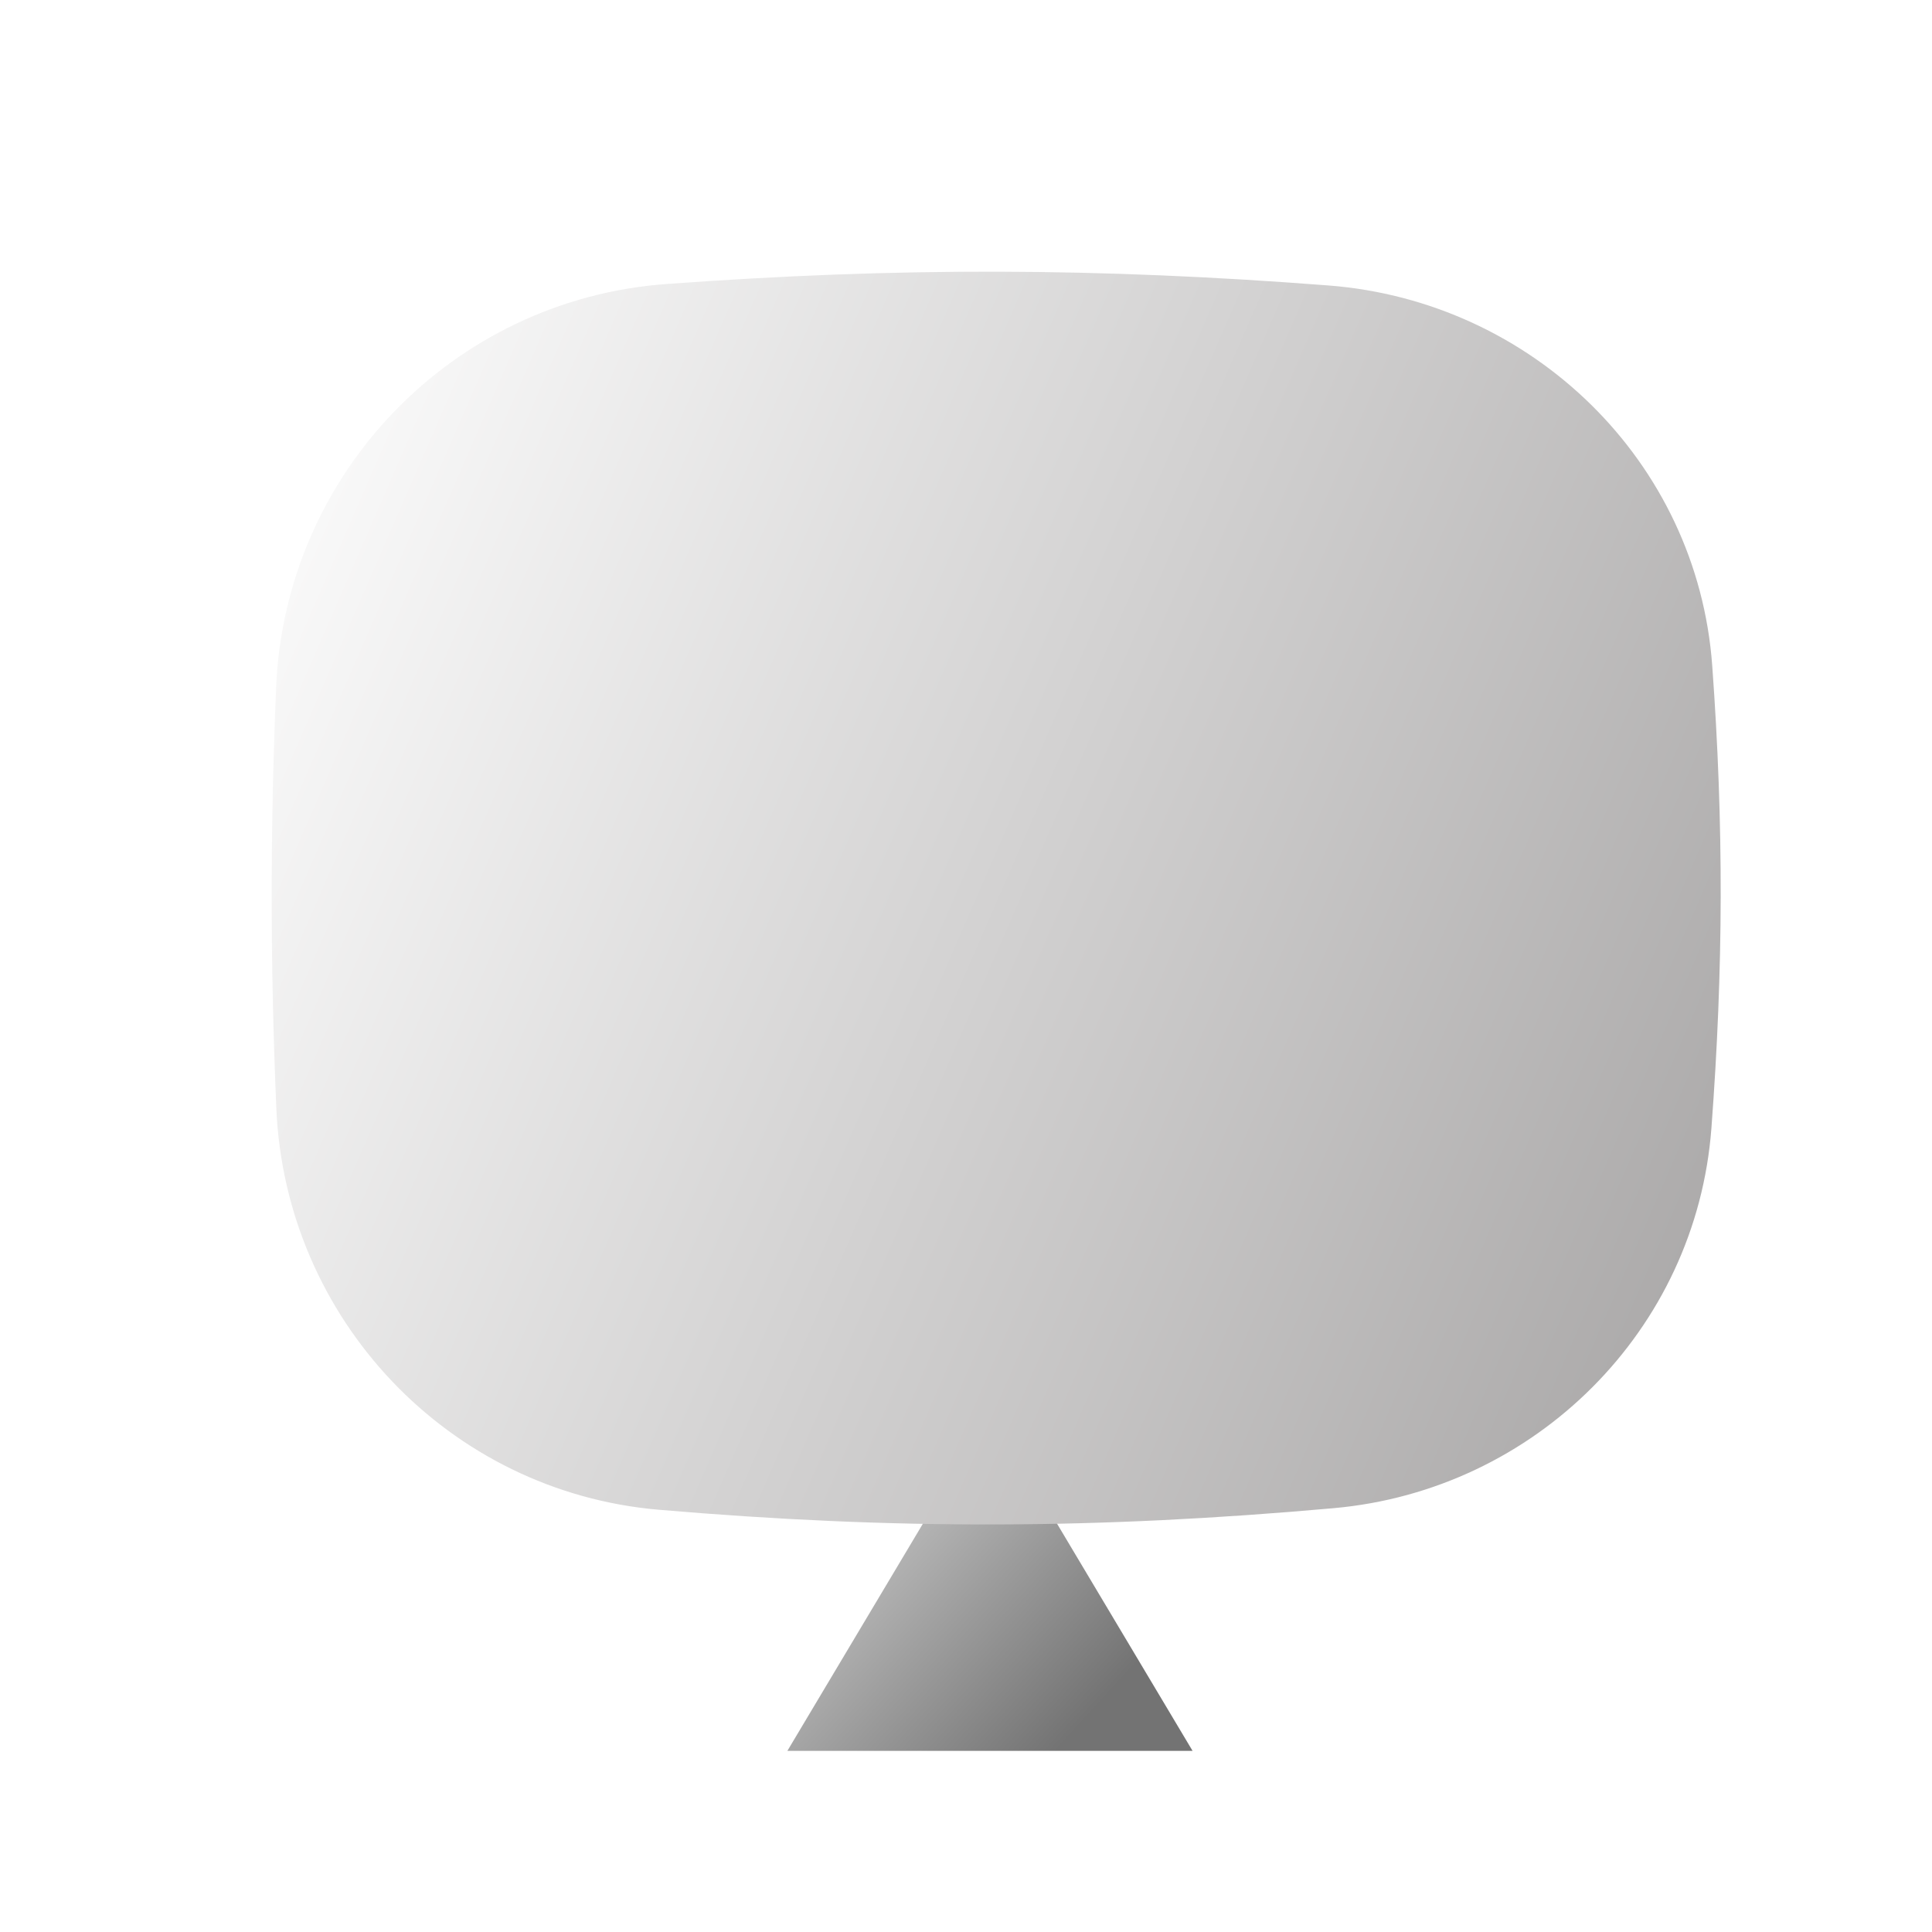<svg width="128" height="128" fill="none" xmlns="http://www.w3.org/2000/svg"><g clip-path="url(#a)"><g filter="url(#b)"><path d="M65.588 89.5 79.011 112H52.165l13.423-22.5Z" fill="url(#c)"/></g><g filter="url(#d)"><path d="M16.294 43.548c.587-14.174 11.697-25.694 25.845-26.73 15.391-1.127 28.593-1.084 43.869.094 13.52 1.043 24.446 11.66 25.431 25.185.77 10.56.743 20.069-.054 30.65-1.006 13.372-11.665 23.98-25.022 25.173-15.709 1.403-29.114 1.438-44.706.106-13.932-1.19-24.757-12.631-25.349-26.601-.406-9.574-.41-18.329-.014-27.878Z" fill="url(#e)"/></g></g><defs><linearGradient id="c" x1="52" y1="95.5" x2="70" y2="112" gradientUnits="userSpaceOnUse"><stop stop-color="#D1D1D1"/><stop offset="1" stop-color="#737373"/></linearGradient><linearGradient id="e" x1="16.238" y1="15.699" x2="127.369" y2="64.088" gradientUnits="userSpaceOnUse"><stop stop-color="#fff"/><stop offset="1" stop-color="#A6A4A4"/></linearGradient><filter id="b" x="48.165" y="85.5" width="34.847" height="34.5" filterUnits="userSpaceOnUse" color-interpolation-filters="sRGB"><feFlood flood-opacity="0" result="BackgroundImageFix"/><feColorMatrix in="SourceAlpha" values="0 0 0 0 0 0 0 0 0 0 0 0 0 0 0 0 0 0 127 0" result="hardAlpha"/><feOffset dy="4"/><feGaussianBlur stdDeviation="2"/><feComposite in2="hardAlpha" operator="out"/><feColorMatrix values="0 0 0 0 0 0 0 0 0 0 0 0 0 0 0 0 0 0 0.25 0"/><feBlend in2="BackgroundImageFix" result="effect1_dropShadow_103_15"/><feBlend in="SourceGraphic" in2="effect1_dropShadow_103_15" result="shape"/><feColorMatrix in="SourceAlpha" values="0 0 0 0 0 0 0 0 0 0 0 0 0 0 0 0 0 0 127 0" result="hardAlpha"/><feOffset dx="2" dy="4"/><feGaussianBlur stdDeviation="4"/><feComposite in2="hardAlpha" operator="arithmetic" k2="-1" k3="1"/><feColorMatrix values="0 0 0 0 0 0 0 0 0 0 0 0 0 0 0 0 0 0 0.37 0"/><feBlend in2="shape" result="effect2_innerShadow_103_15"/><feColorMatrix in="SourceAlpha" values="0 0 0 0 0 0 0 0 0 0 0 0 0 0 0 0 0 0 127 0" result="hardAlpha"/><feOffset dx="-2" dy="-4"/><feGaussianBlur stdDeviation="2"/><feComposite in2="hardAlpha" operator="arithmetic" k2="-1" k3="1"/><feColorMatrix values="0 0 0 0 0 0 0 0 0 0 0 0 0 0 0 0 0 0 0.17 0"/><feBlend in2="effect2_innerShadow_103_15" result="effect3_innerShadow_103_15"/></filter><filter id="d" x="-4" y="-4" width="144" height="131" filterUnits="userSpaceOnUse" color-interpolation-filters="sRGB"><feFlood flood-opacity="0" result="BackgroundImageFix"/><feGaussianBlur in="BackgroundImage" stdDeviation="4"/><feComposite in2="SourceAlpha" operator="in" result="effect1_backgroundBlur_103_15"/><feColorMatrix in="SourceAlpha" values="0 0 0 0 0 0 0 0 0 0 0 0 0 0 0 0 0 0 127 0" result="hardAlpha"/><feOffset dx="2" dy="2"/><feGaussianBlur stdDeviation="4"/><feComposite in2="hardAlpha" operator="out"/><feColorMatrix values="0 0 0 0 0 0 0 0 0 0 0 0 0 0 0 0 0 0 0.19 0"/><feBlend in2="effect1_backgroundBlur_103_15" result="effect2_dropShadow_103_15"/><feBlend in="SourceGraphic" in2="effect2_dropShadow_103_15" result="shape"/><feColorMatrix in="SourceAlpha" values="0 0 0 0 0 0 0 0 0 0 0 0 0 0 0 0 0 0 127 0" result="hardAlpha"/><feOffset dx="4" dy="4"/><feGaussianBlur stdDeviation="2"/><feComposite in2="hardAlpha" operator="arithmetic" k2="-1" k3="1"/><feColorMatrix values="0 0 0 0 0.646 0 0 0 0 0.64 0 0 0 0 0.64 0 0 0 0.25 0"/><feBlend in2="shape" result="effect3_innerShadow_103_15"/><feColorMatrix in="SourceAlpha" values="0 0 0 0 0 0 0 0 0 0 0 0 0 0 0 0 0 0 127 0" result="hardAlpha"/><feOffset dx="-4" dy="-4"/><feGaussianBlur stdDeviation="2"/><feComposite in2="hardAlpha" operator="arithmetic" k2="-1" k3="1"/><feColorMatrix values="0 0 0 0 0.054 0 0 0 0 0.054 0 0 0 0 0.054 0 0 0 0.43 0"/><feBlend in2="effect3_innerShadow_103_15" result="effect4_innerShadow_103_15"/></filter><clipPath id="a"><path fill="#fff" d="M0 0h128v128H0z"/></clipPath></defs></svg>
